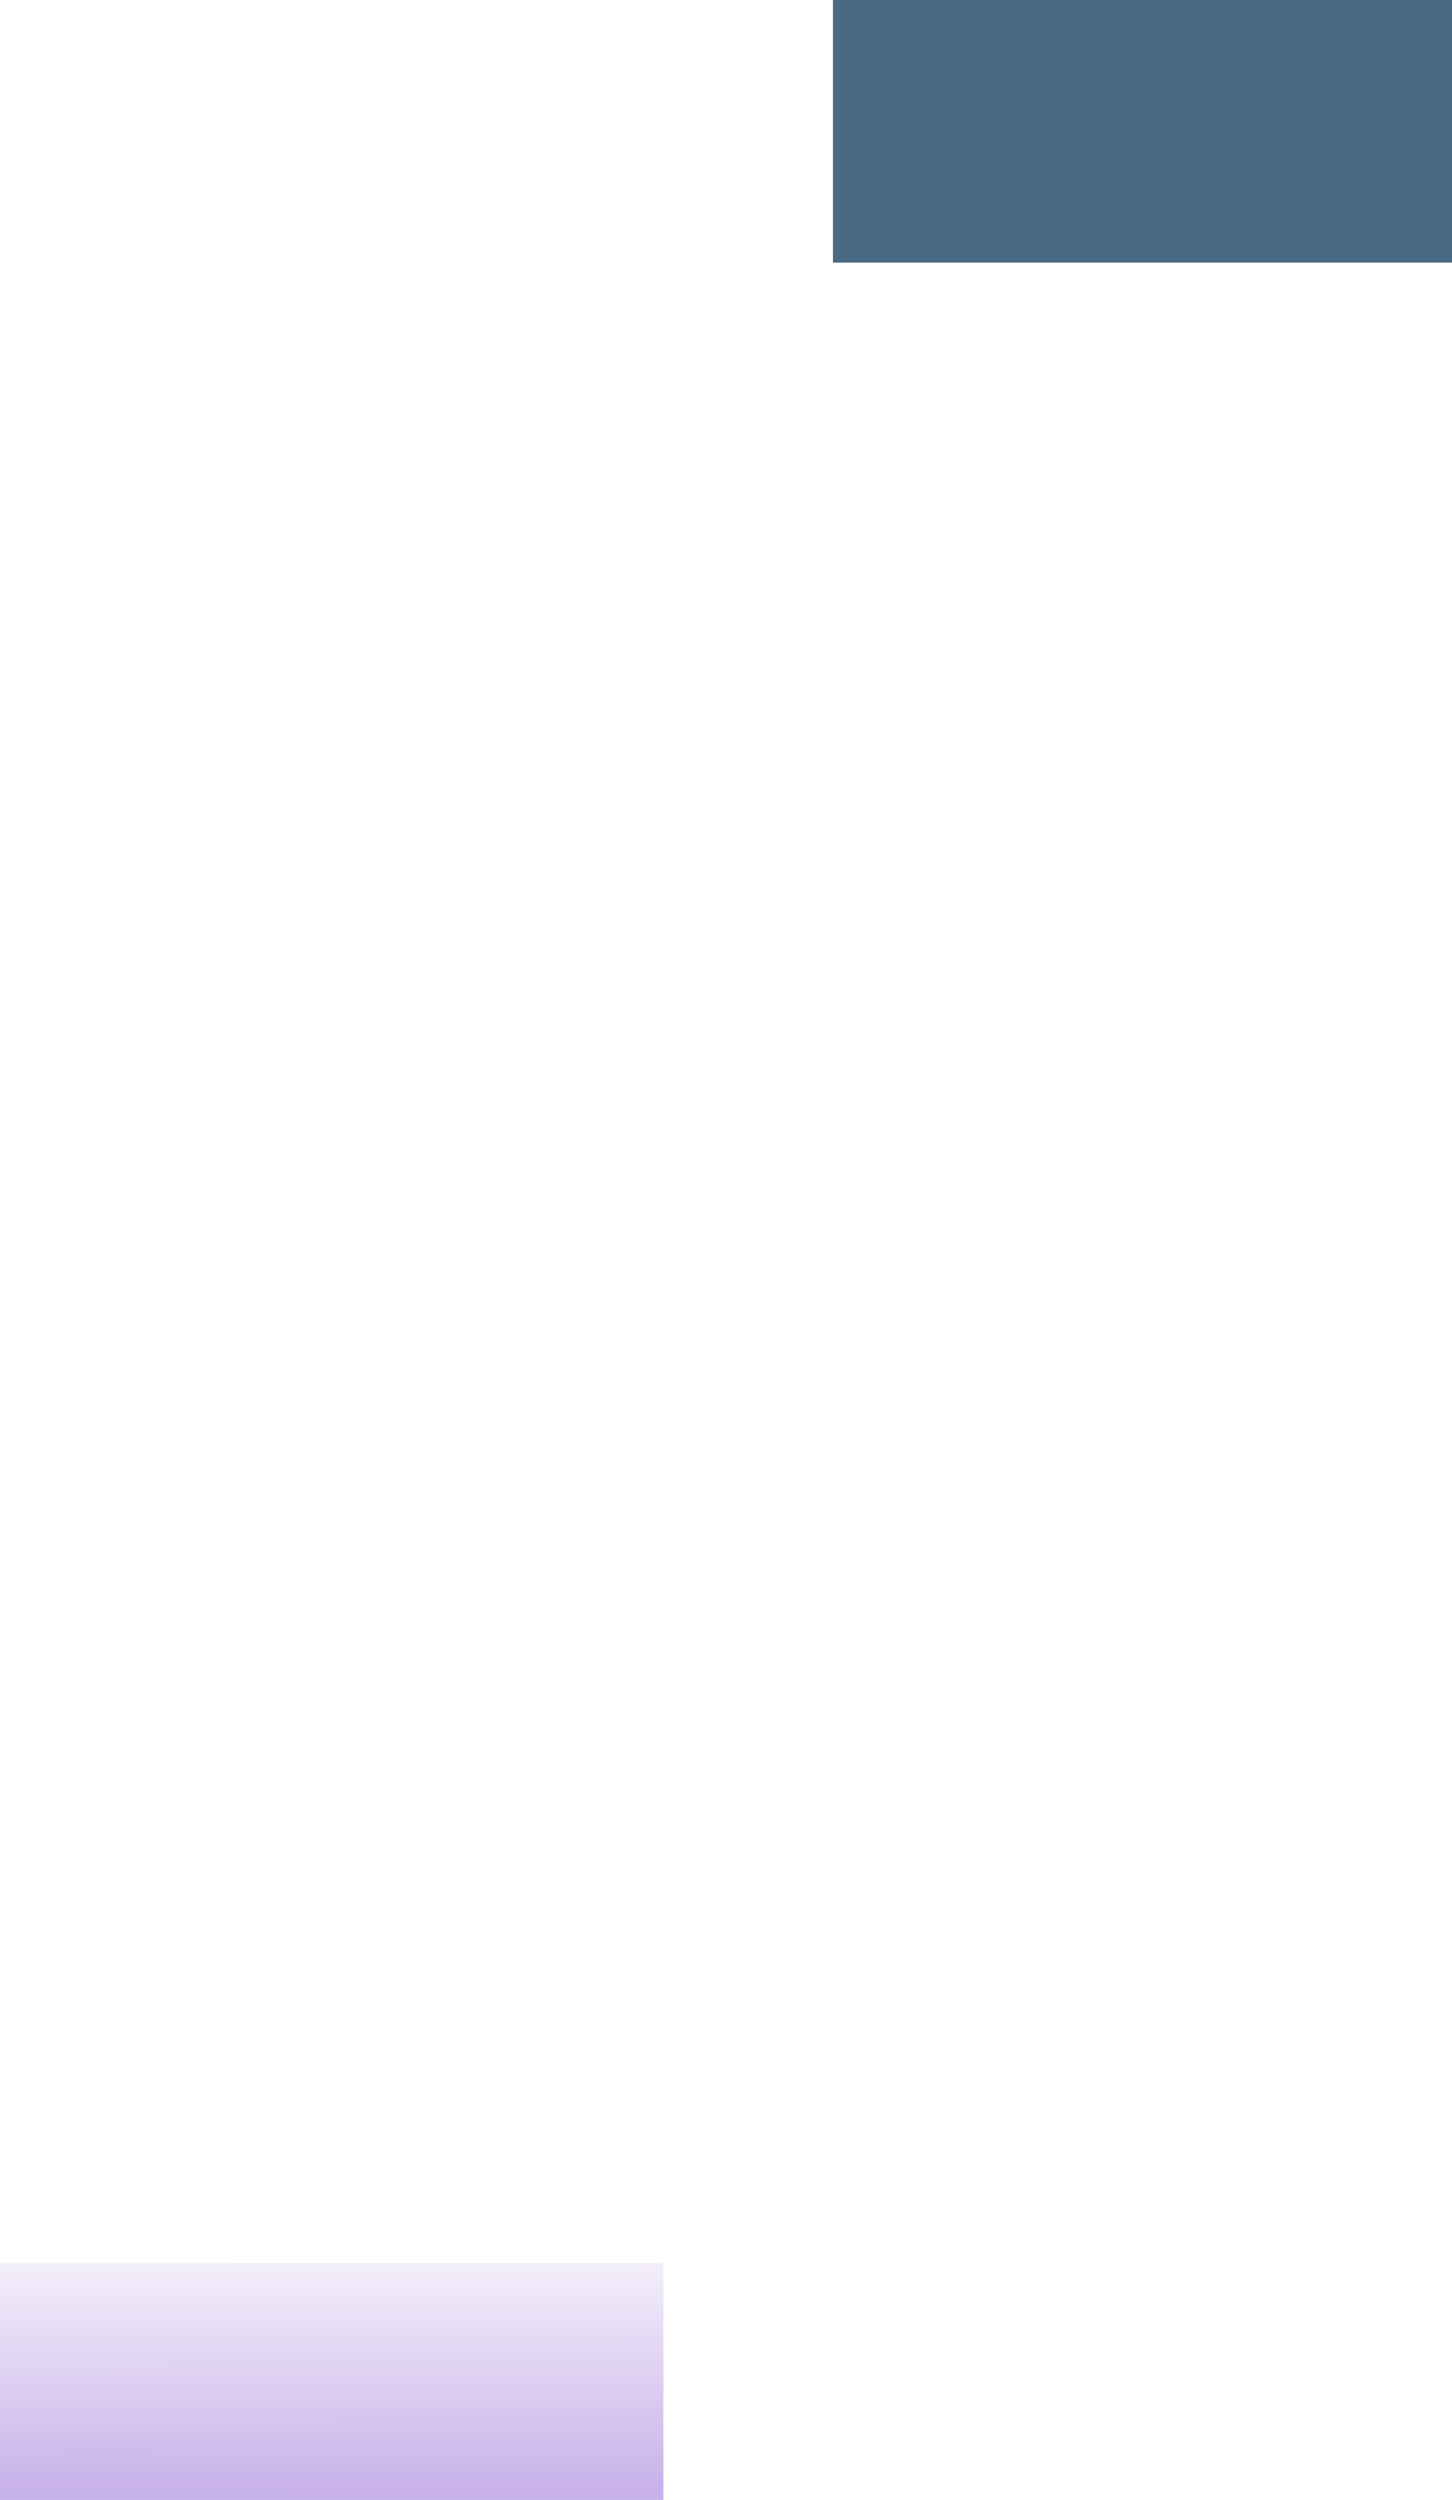 <?xml version="1.0" encoding="UTF-8" standalone="no"?>
<!-- Created with Inkscape (http://www.inkscape.org/) -->

<svg
   xmlns:dc="http://purl.org/dc/elements/1.1/"
   xmlns:cc="http://creativecommons.org/ns#"
   xmlns:rdf="http://www.w3.org/1999/02/22-rdf-syntax-ns#"
   xmlns:svg="http://www.w3.org/2000/svg"
   xmlns="http://www.w3.org/2000/svg"
   xmlns:xlink="http://www.w3.org/1999/xlink"
   xmlns:sodipodi="http://sodipodi.sourceforge.net/DTD/sodipodi-0.dtd"
   xmlns:inkscape="http://www.inkscape.org/namespaces/inkscape"
   width="1.255mm"
   height="2.16mm"
   viewBox="0 0 4.745 8.165"
   version="1.1"
   id="svg1577"
   inkscape:version="0.92.4 (5da689c313, 2019-01-14)"
   sodipodi:docname="button.svg">
  <defs
     id="defs1571">
    <linearGradient
       inkscape:collect="always"
       xlink:href="#linearGradient4823"
       id="linearGradient4825"
       x1="24.539"
       y1="-27"
       x2="24.526"
       y2="-20.686"
       gradientUnits="userSpaceOnUse"
       gradientTransform="matrix(0.434,0,0,0.155,353.802,-708.136)" />
    <linearGradient
       inkscape:collect="always"
       id="linearGradient4823">
      <stop
         style="stop-color:#8d5fd3;stop-opacity:1;"
         offset="0"
         id="stop4819" />
      <stop
         style="stop-color:#8d5fd3;stop-opacity:0;"
         offset="1"
         id="stop4821" />
    </linearGradient>
  </defs>
  <sodipodi:namedview
     id="base"
     pagecolor="#ffffff"
     bordercolor="#666666"
     borderopacity="1.0"
     inkscape:pageopacity="0.0"
     inkscape:pageshadow="2"
     inkscape:zoom="64"
     inkscape:cx="-0.4720641"
     inkscape:cy="3.9271205"
     inkscape:document-units="px"
     inkscape:current-layer="layer1"
     showgrid="false"
     inkscape:window-width="1280"
     inkscape:window-height="978"
     inkscape:window-x="0"
     inkscape:window-y="0"
     inkscape:window-maximized="1" />
  <g
     inkscape:label="Layer 1"
     inkscape:groupmode="layer"
     id="layer1"
     transform="translate(-363.342,-704.151)">
    <g
       id="normal-center"
       style="fill:#9a9a9a;fill-opacity:0.431"
       inkscape:label="#hover-center"
       transform="matrix(0.405,0,0,0.172,357.559,700.536)">
      <rect
         style="opacity:0.8;fill:#1c4566;fill-opacity:1;stroke:none;stroke-width:1;stroke-linecap:round;stroke-linejoin:round;stroke-miterlimit:4;stroke-dasharray:1, 1;stroke-dashoffset:0;stroke-opacity:1"
         id="rect2268"
         width="5"
         y="-26"
         x="21"
         height="5.002"
         transform="scale(1,-1)" />
    </g>
    <rect
       transform="scale(1,-1)"
       height="0.774"
       x="363.342"
       y="-712.317"
       width="2.168"
       id="hover-center"
       style="opacity:0.5;fill:url(#linearGradient4825);fill-opacity:1;stroke:none;stroke-width:0.259;stroke-linecap:round;stroke-linejoin:round;stroke-miterlimit:4;stroke-dasharray:0.259, 0.259;stroke-dashoffset:0;stroke-opacity:1"
       inkscape:label="#rect3235" />
  </g>
</svg>
